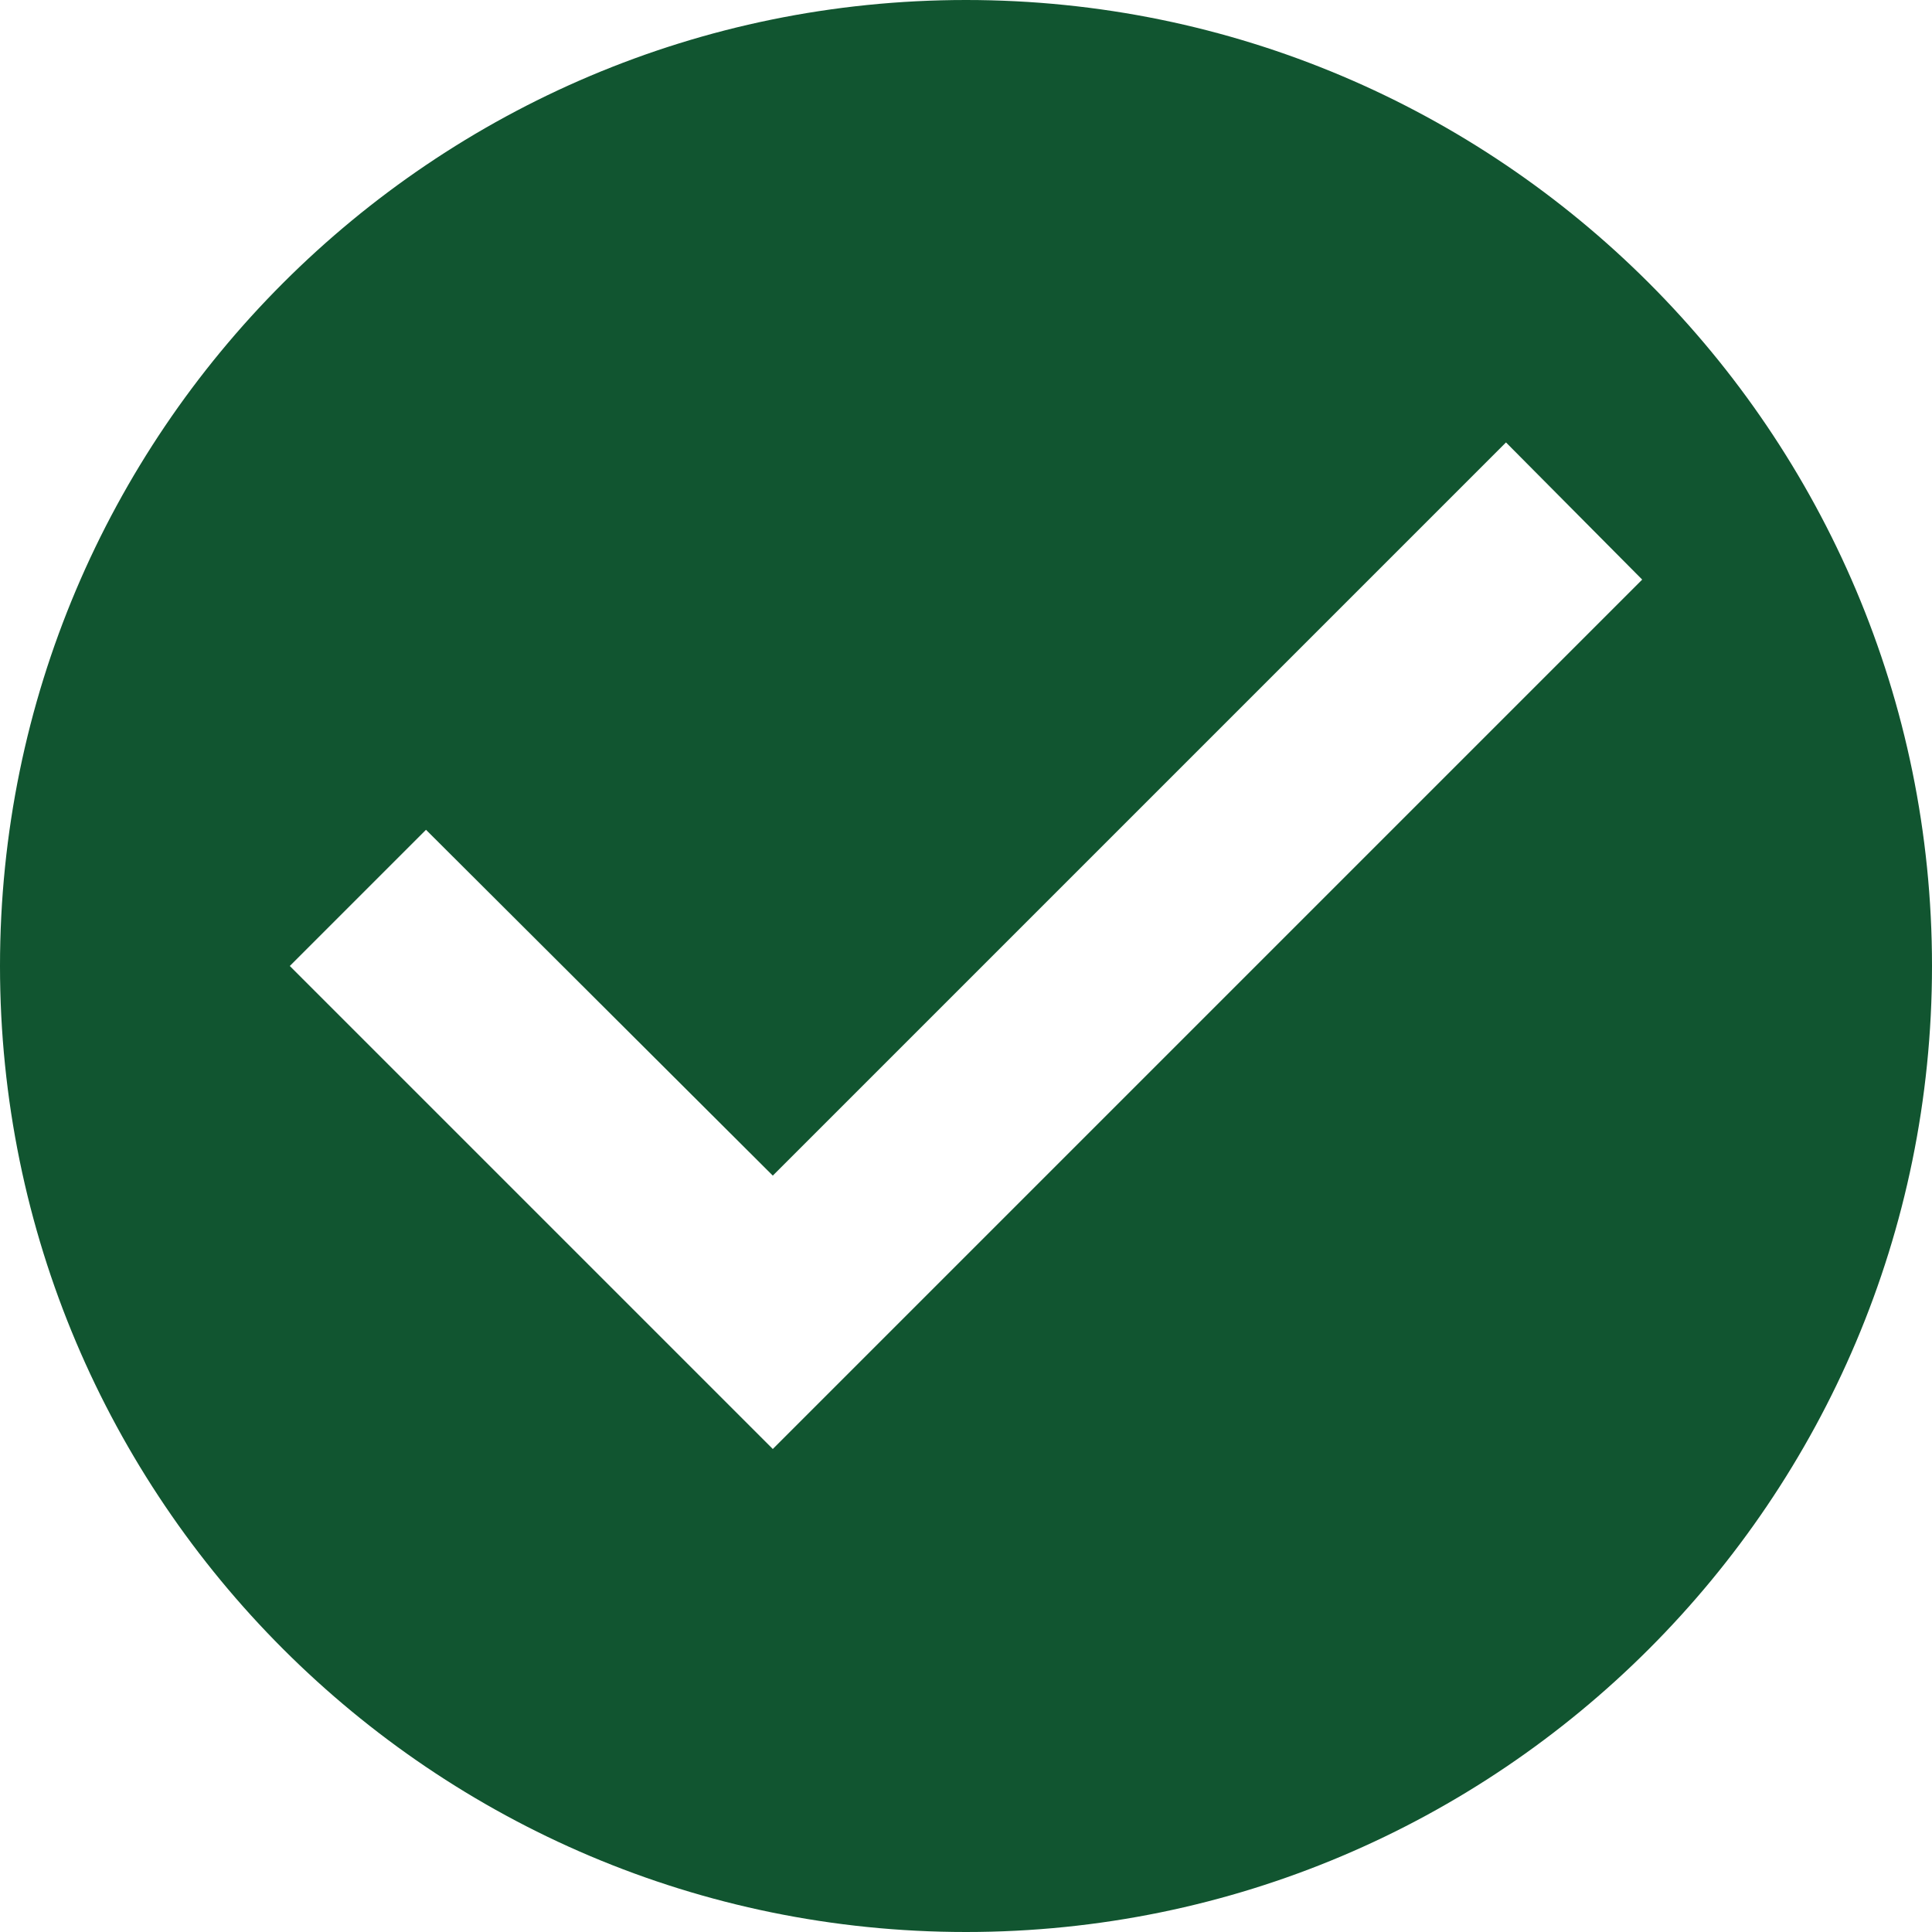 <svg width="28" height="28" viewBox="0 0 28 28" fill="none" xmlns="http://www.w3.org/2000/svg">
<path d="M14 0C6.272 0 0 6.272 0 14C0 21.728 6.272 28 14 28C21.728 28 28 21.728 28 14C28 6.272 21.728 0 14 0ZM11.2 21L4.2 14L6.174 12.026L11.2 17.038L21.826 6.412L23.8 8.4L11.2 21Z" fill="#115530"/>
</svg>
